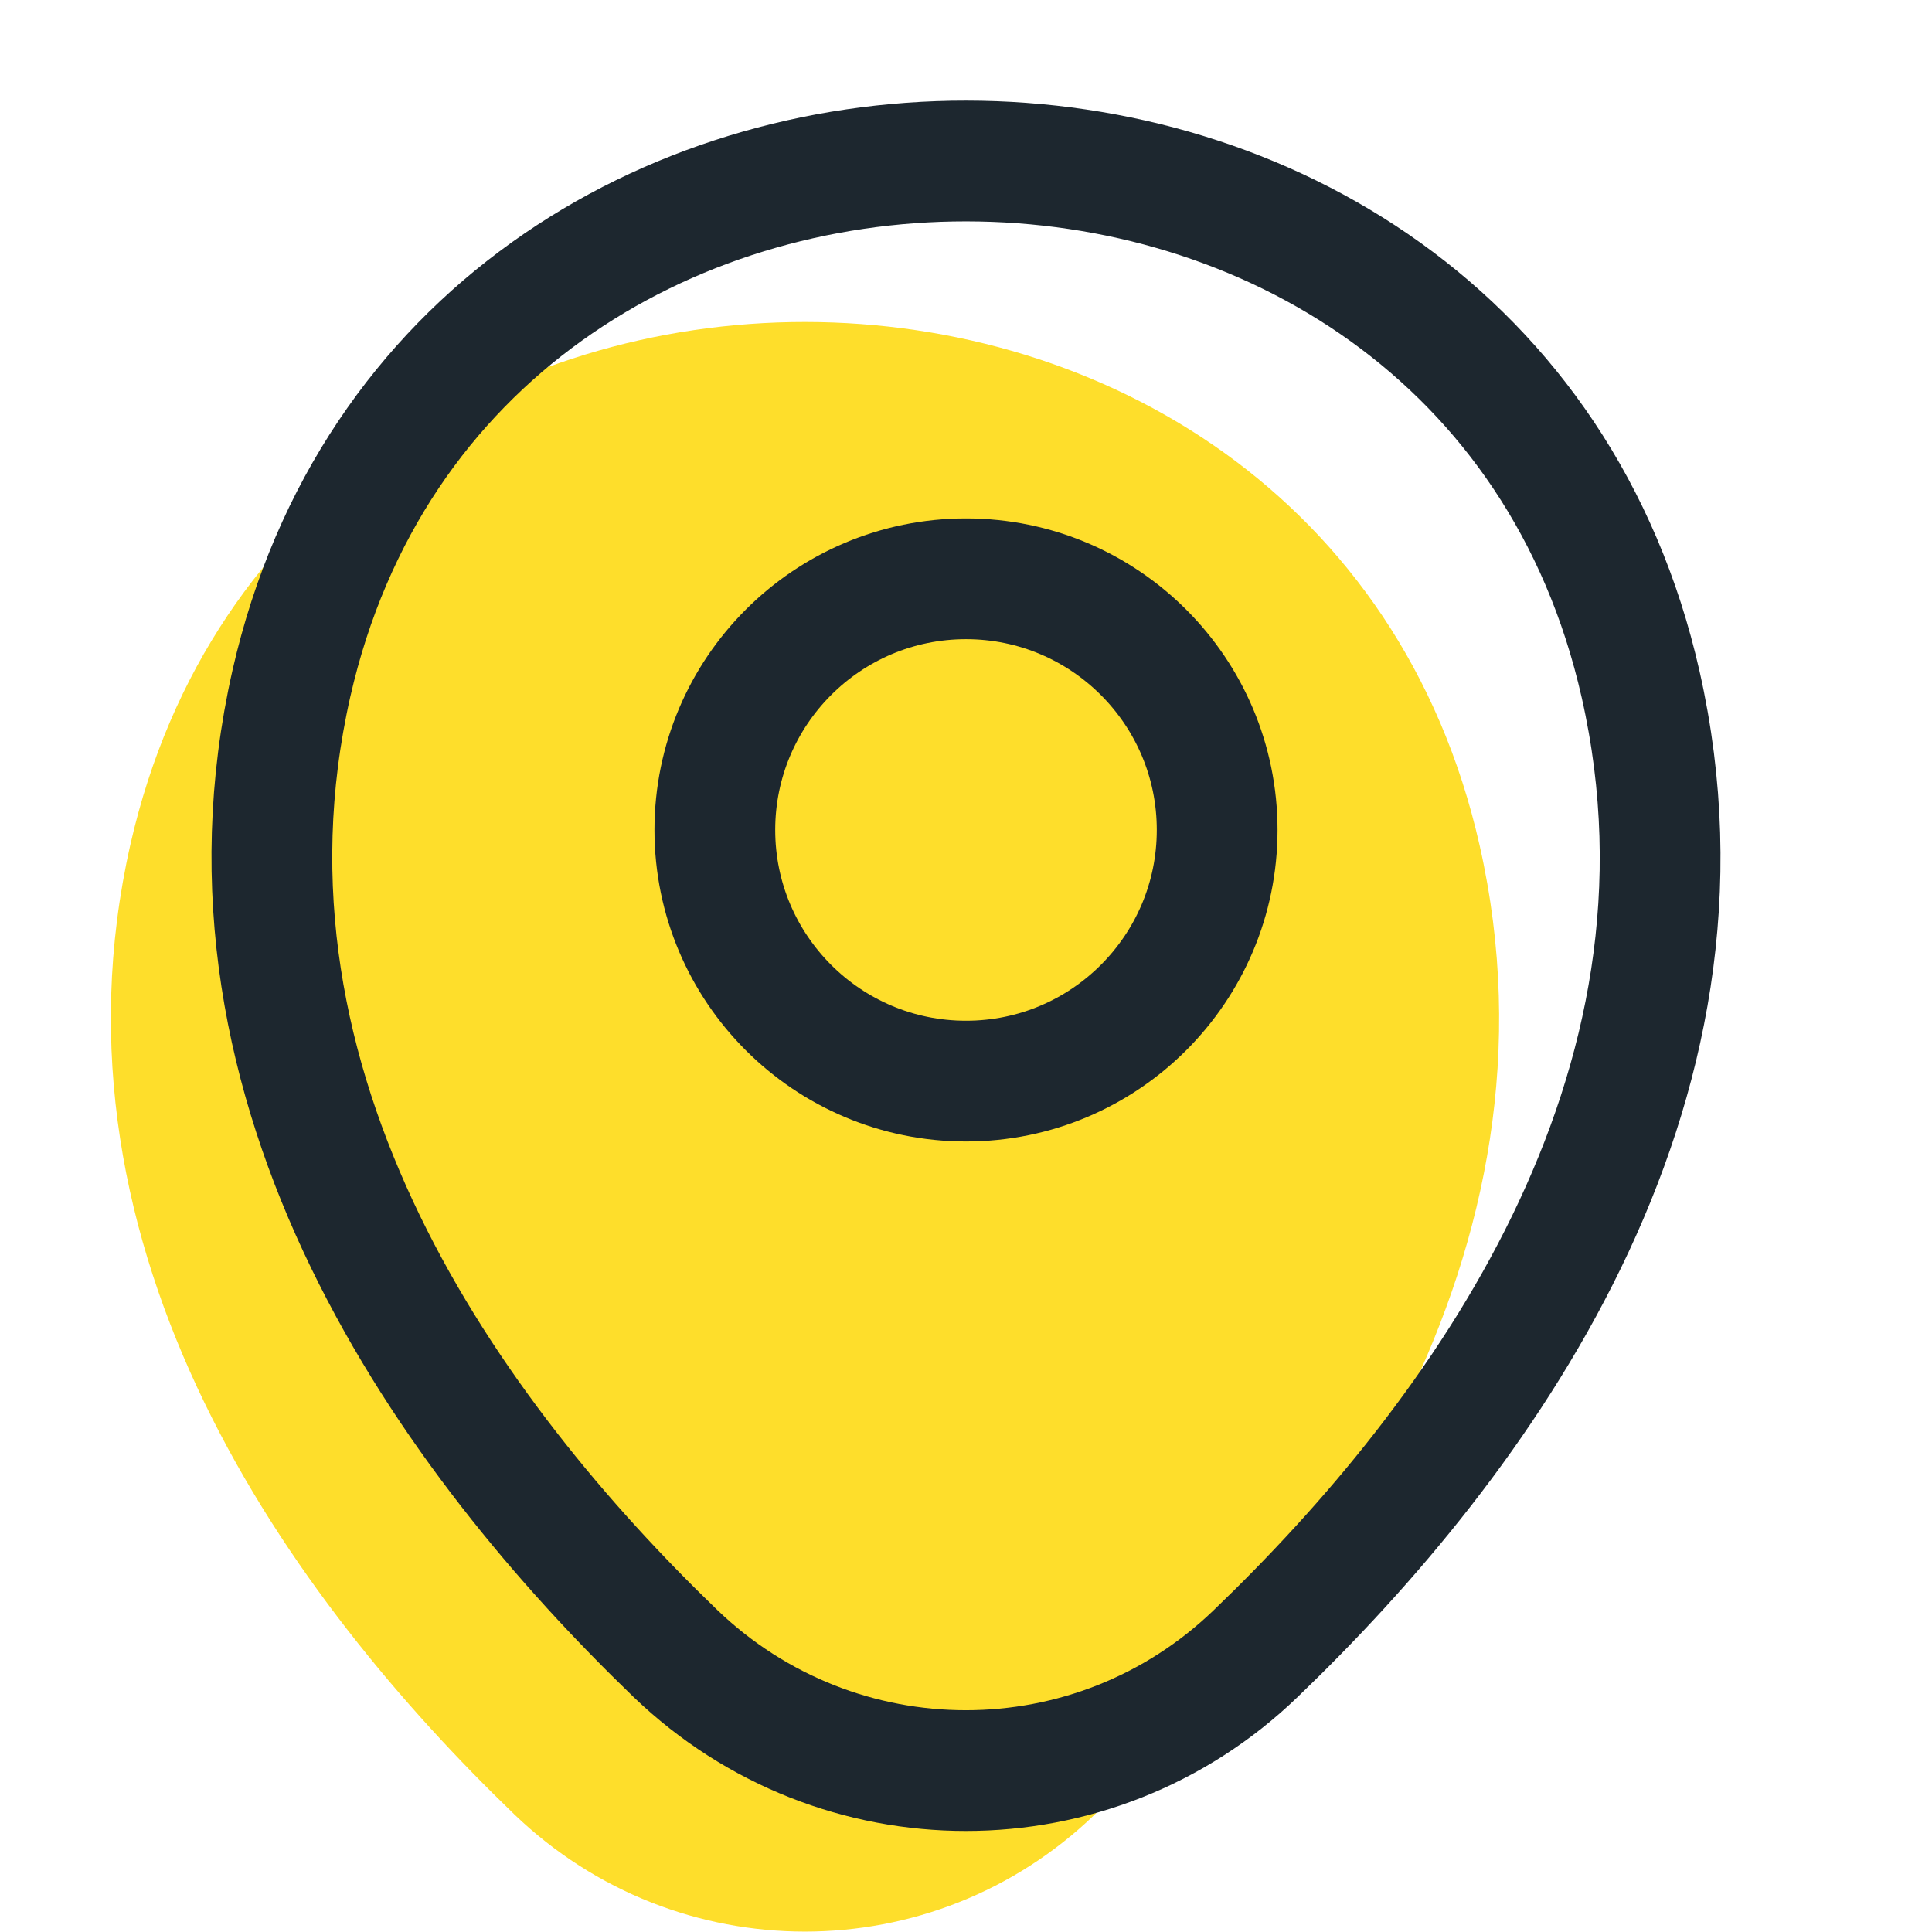<svg width="24" height="24" viewBox="0 0 24 24" fill="none" xmlns="http://www.w3.org/2000/svg">
<path d="M1.62 10.49C3.59 1.83 16.42 1.84 18.38 10.5C19.53 15.58 16.37 19.88 13.6 22.54C11.59 24.48 8.41 24.48 6.39 22.54C3.63 19.88 0.47 15.57 1.62 10.49Z" fill="#FEDE2B"/>
<g clip-path="url(#clip0_236_12630)">
<path d="M12 13.43C13.723 13.43 15.12 12.033 15.12 10.31C15.12 8.587 13.723 7.19 12 7.19C10.277 7.19 8.88 8.587 8.88 10.31C8.88 12.033 10.277 13.43 12 13.43Z" stroke="#1D272F" stroke-width="1.5"/>
<path d="M3.62 8.49C5.59 -0.17 18.42 -0.16 20.38 8.5C21.53 13.58 18.37 17.88 15.6 20.54C13.59 22.48 10.41 22.48 8.39 20.54C5.63 17.88 2.47 13.57 3.62 8.49Z" stroke="#1D272F" stroke-width="1.5"/>
</g>
<defs>
<clipPath id="clip0_236_12630">
<rect width="24" height="24" fill="white"/>
</clipPath>
</defs>
</svg>
